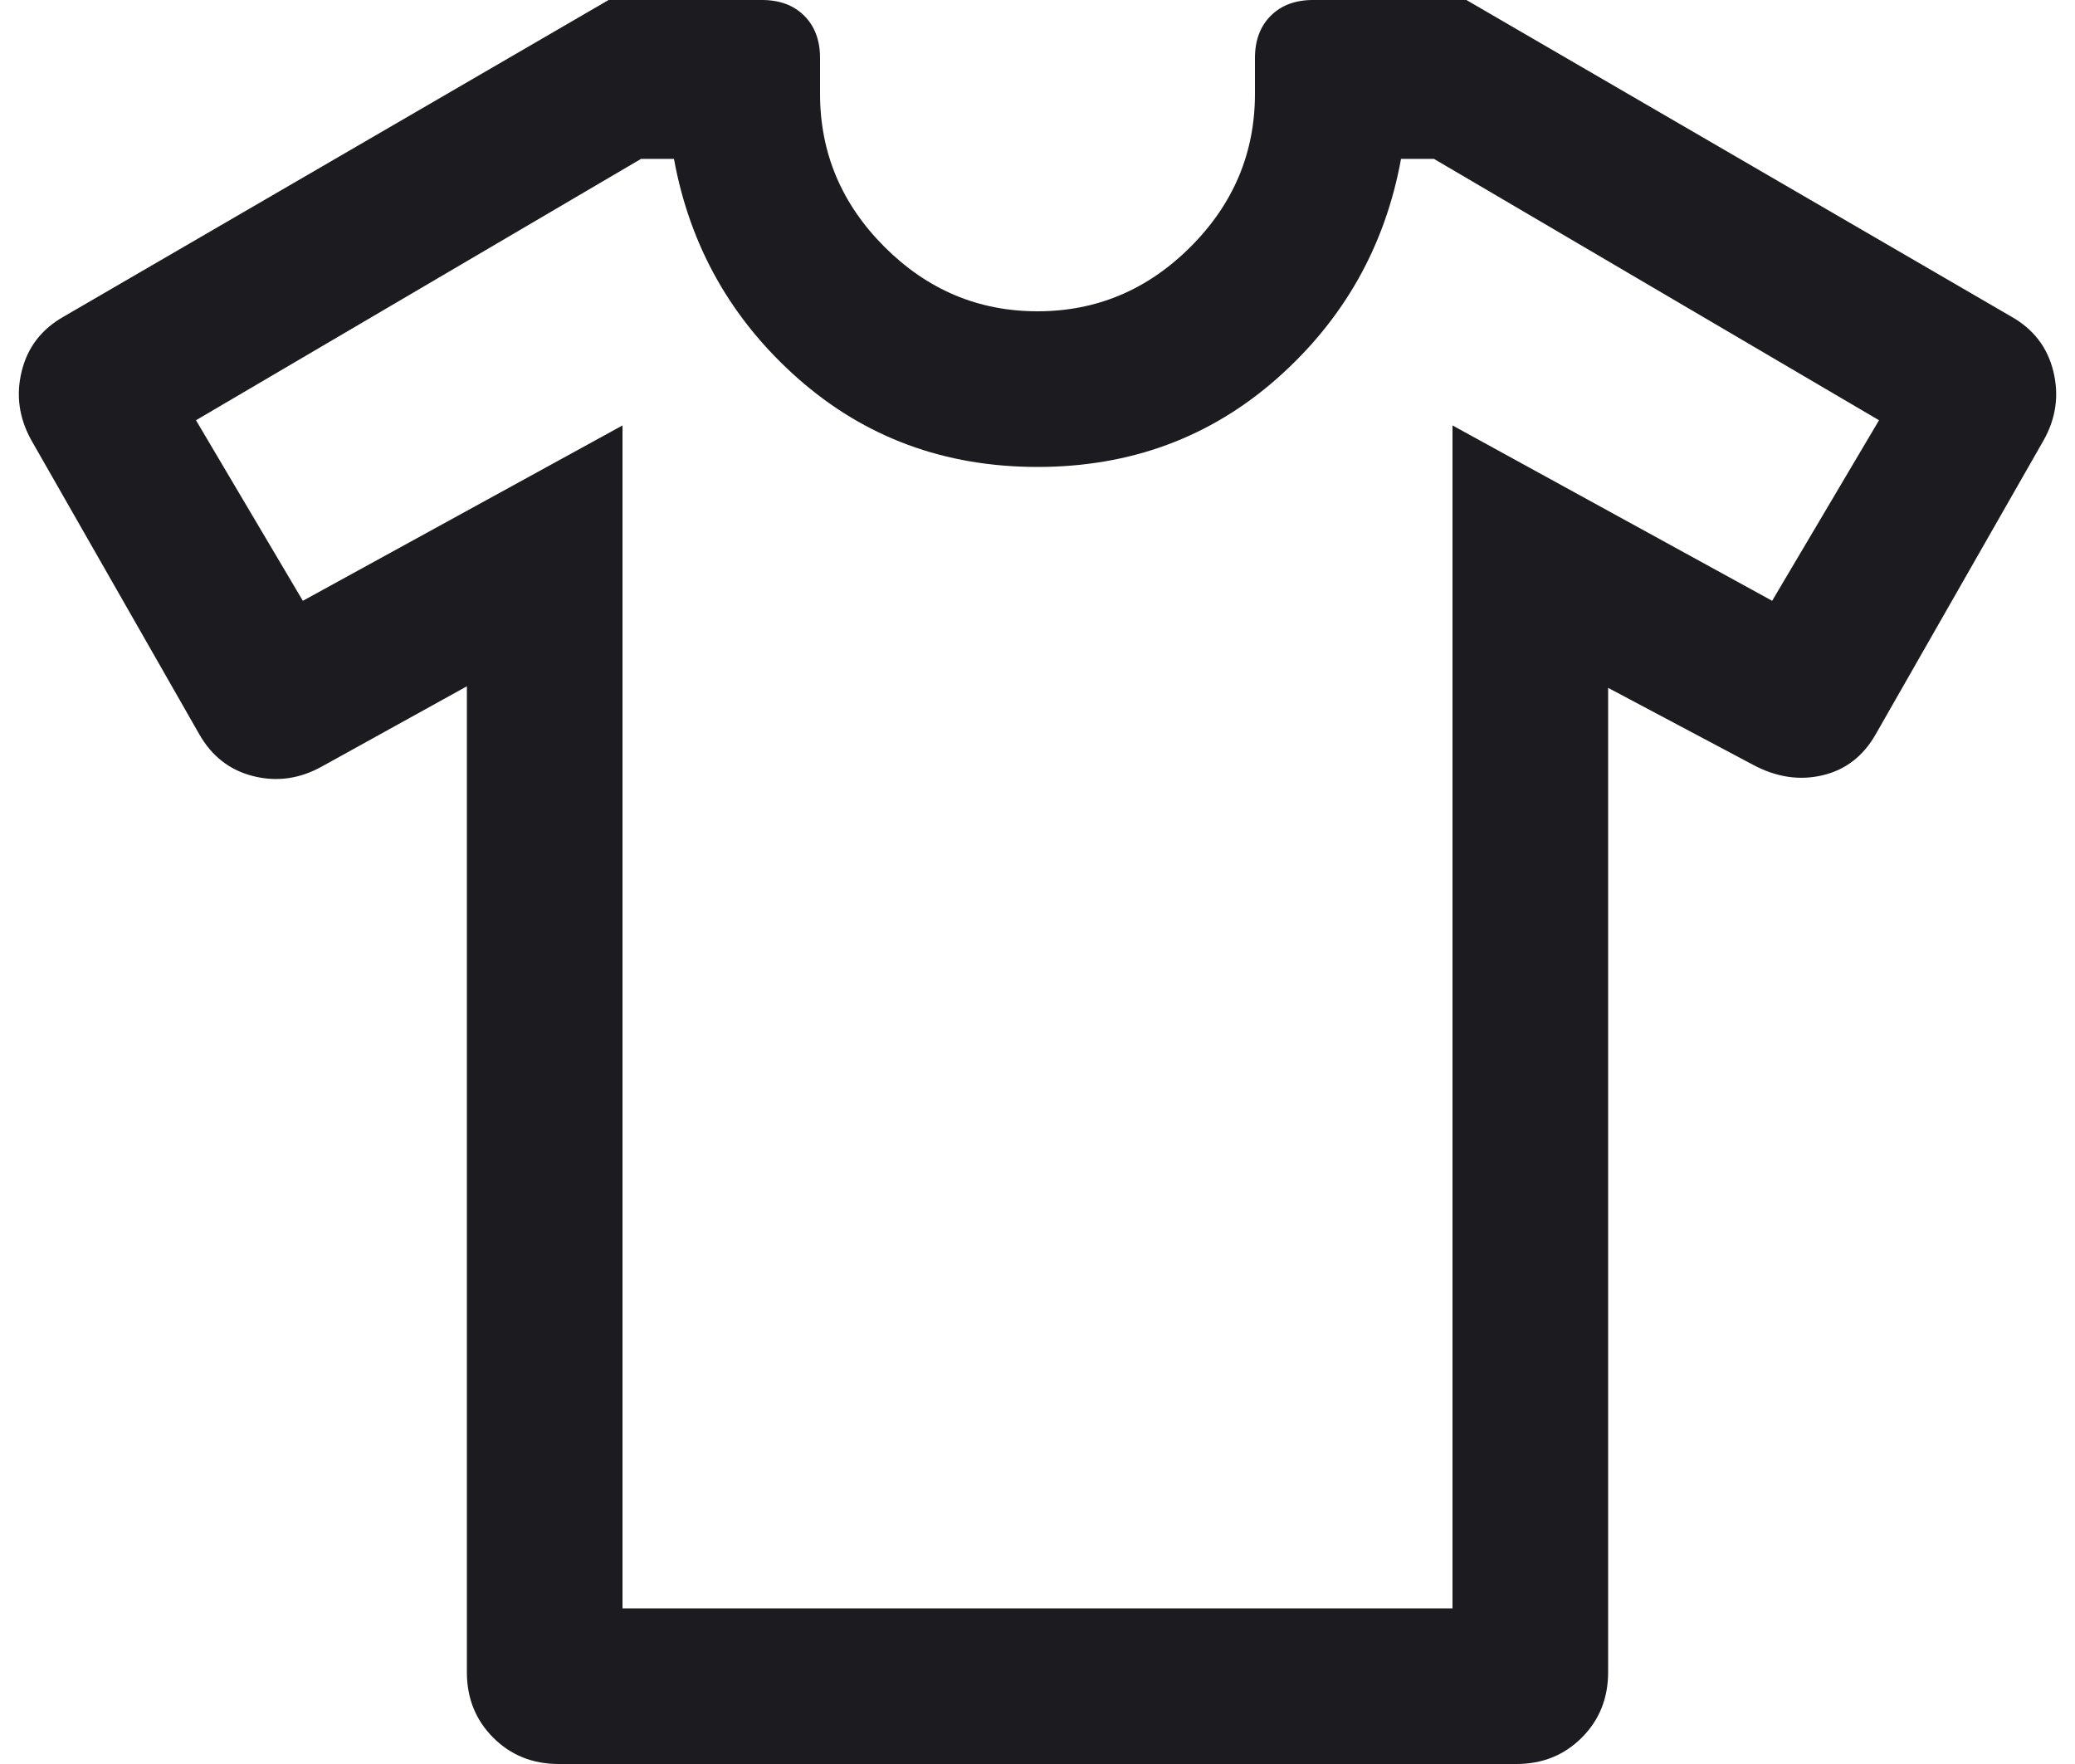<svg width="20" height="17" viewBox="0 0 20 17" fill="none" xmlns="http://www.w3.org/2000/svg">
<path d="M4.5 6.614L3.106 7.385C2.892 7.505 2.671 7.537 2.442 7.48C2.214 7.423 2.04 7.287 1.919 7.073L0.304 4.246C0.184 4.032 0.152 3.809 0.209 3.578C0.266 3.346 0.401 3.171 0.616 3.05L5.866 0H7.346C7.515 0 7.651 0.051 7.752 0.152C7.853 0.253 7.904 0.389 7.904 0.558V0.904C7.904 1.473 8.111 1.965 8.525 2.379C8.939 2.793 9.431 3 10 3C10.569 3 11.061 2.793 11.475 2.379C11.889 1.965 12.096 1.473 12.096 0.904V0.558C12.096 0.389 12.147 0.253 12.248 0.152C12.349 0.051 12.485 0 12.654 0H14.134L19.384 3.05C19.599 3.171 19.734 3.346 19.791 3.578C19.848 3.809 19.817 4.032 19.696 4.246L18.081 7.073C17.96 7.287 17.788 7.42 17.565 7.472C17.342 7.524 17.119 7.49 16.894 7.369L15.5 6.629V16.115C15.5 16.367 15.415 16.577 15.246 16.746C15.077 16.915 14.867 17 14.615 17H5.385C5.133 17 4.923 16.915 4.754 16.746C4.585 16.577 4.5 16.367 4.5 16.115V6.614ZM6 4.1V15.5H14V4.1L17.081 5.79L18.111 4.05L13.821 1.531H13.504C13.35 2.374 12.951 3.08 12.308 3.648C11.664 4.216 10.895 4.5 10 4.5C9.105 4.5 8.336 4.216 7.692 3.648C7.049 3.08 6.65 2.374 6.496 1.531H6.179L1.889 4.05L2.919 5.79L6 4.1Z" fill="#1C1B1F"/>
</svg>
